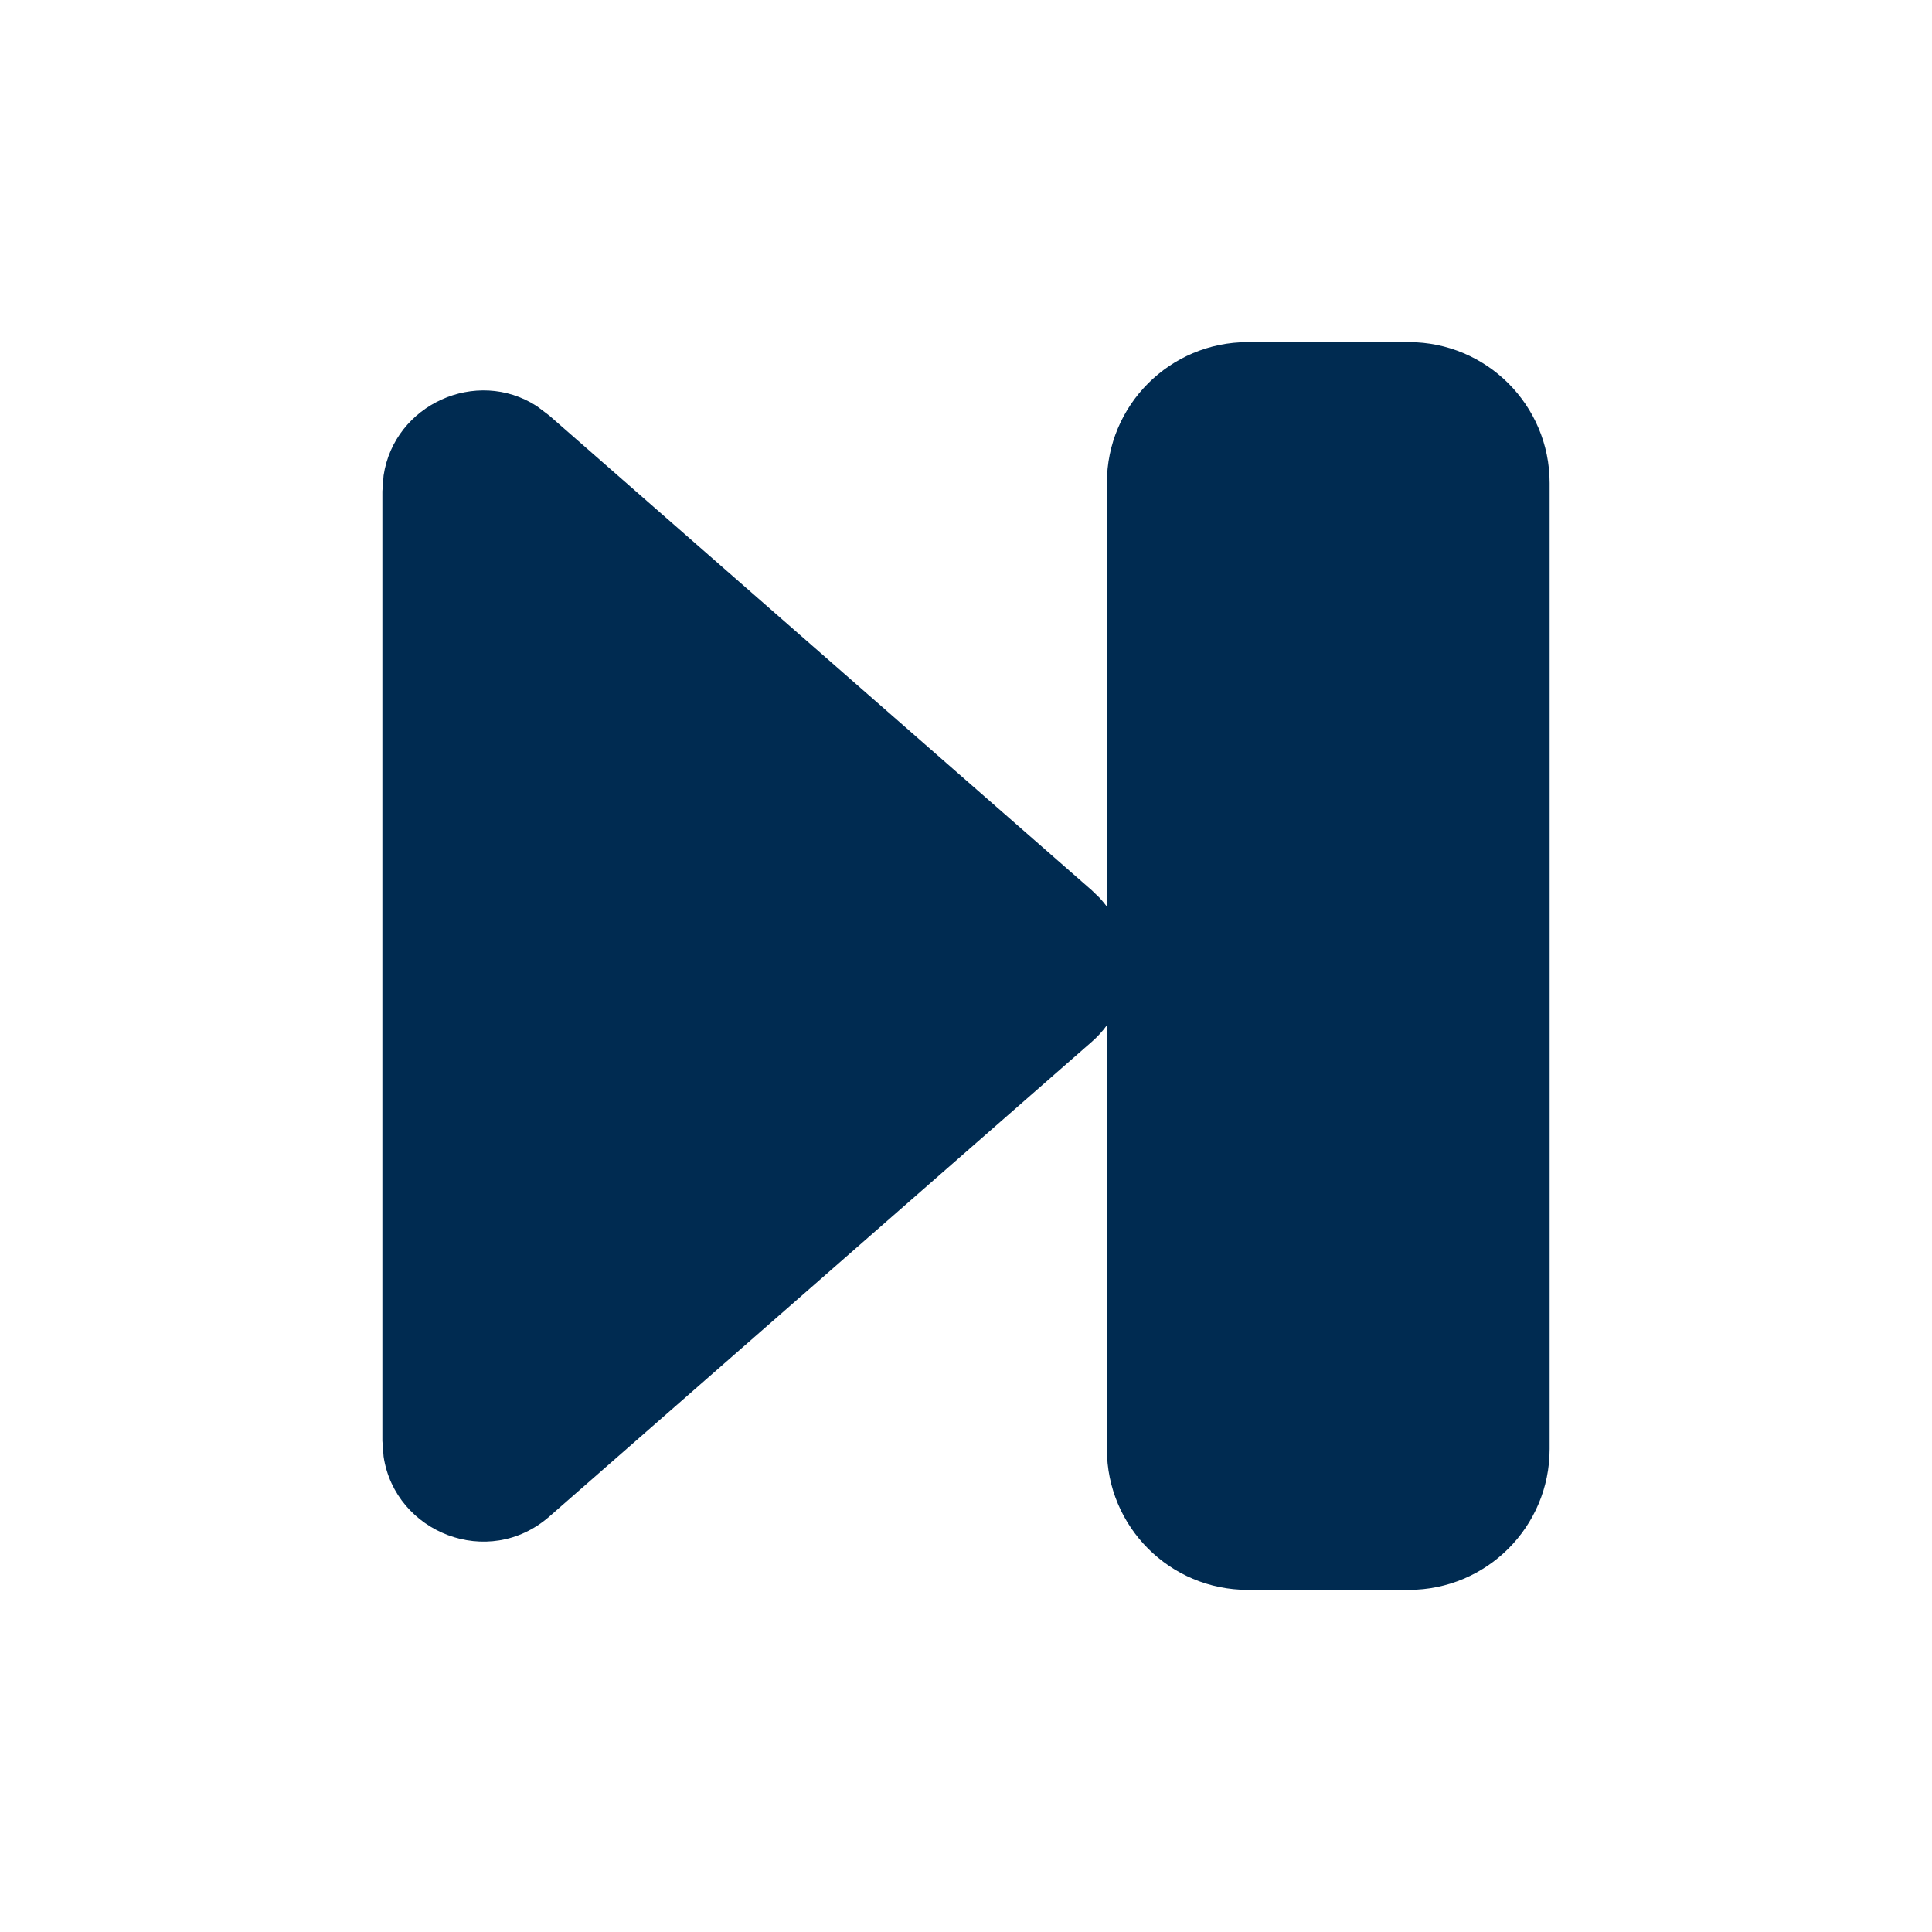 <svg width="24" height="24" viewBox="0 0 24 24" fill="none" xmlns="http://www.w3.org/2000/svg">
<path d="M17.5,4.25c0.967,0 1.75,0.783 1.75,1.75v12c0,0.967 -0.783,1.75 -1.75,1.75h-2c-0.967,0 -1.75,-0.783 -1.75,-1.75v-5.264c-0.053,0.073 -0.115,0.142 -0.186,0.204l-6.74,5.899c-0.758,0.663 -1.916,0.2 -2.059,-0.745l-0.015,-0.195v-11.797l0.015,-0.195c0.133,-0.882 1.151,-1.345 1.902,-0.863l0.156,0.118l6.74,5.898l0.101,0.098c0.031,0.034 0.059,0.069 0.086,0.104v-5.262c0,-0.967 0.783,-1.75 1.75,-1.75z" fill="#002B51"/>
</svg>
